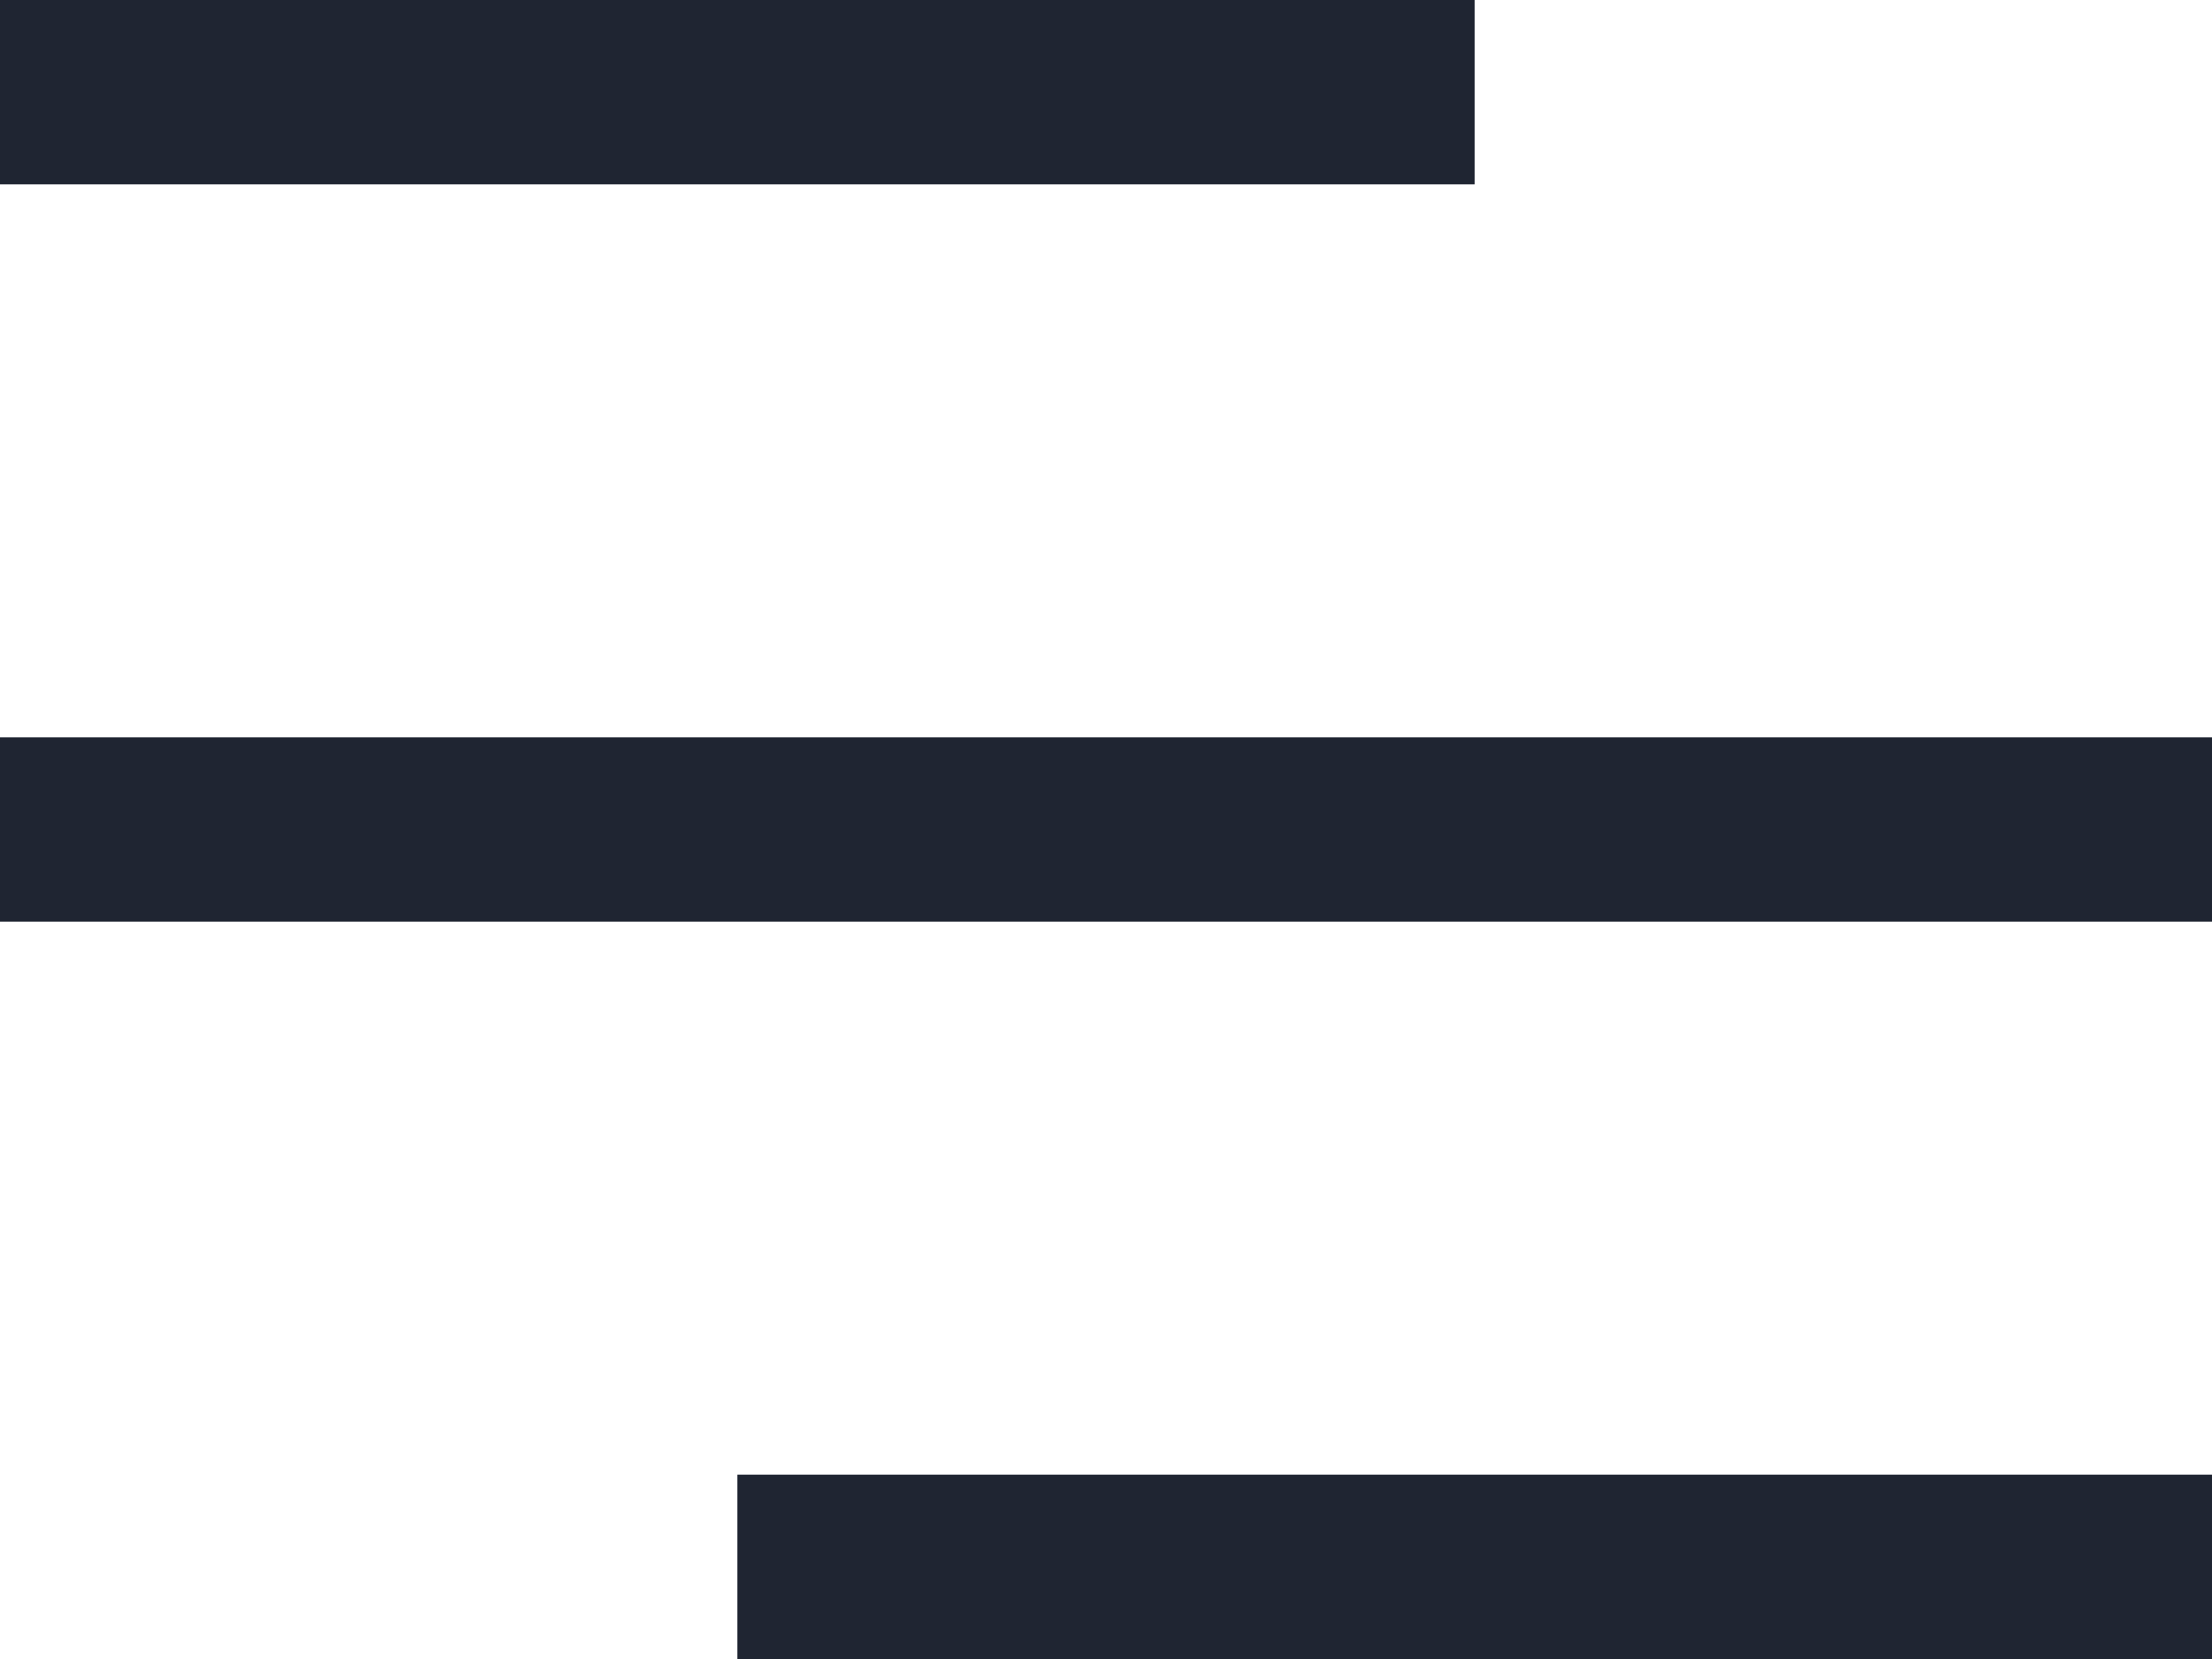 <svg width="24" height="18" viewBox="0 0 24 18" fill="none" xmlns="http://www.w3.org/2000/svg">
<rect width="16" height="2" fill="#1F2532"/>
<rect y="8" width="24" height="2" fill="#1F2532"/>
<rect x="8" y="16" width="16" height="2" fill="#1F2532"/>
</svg>
